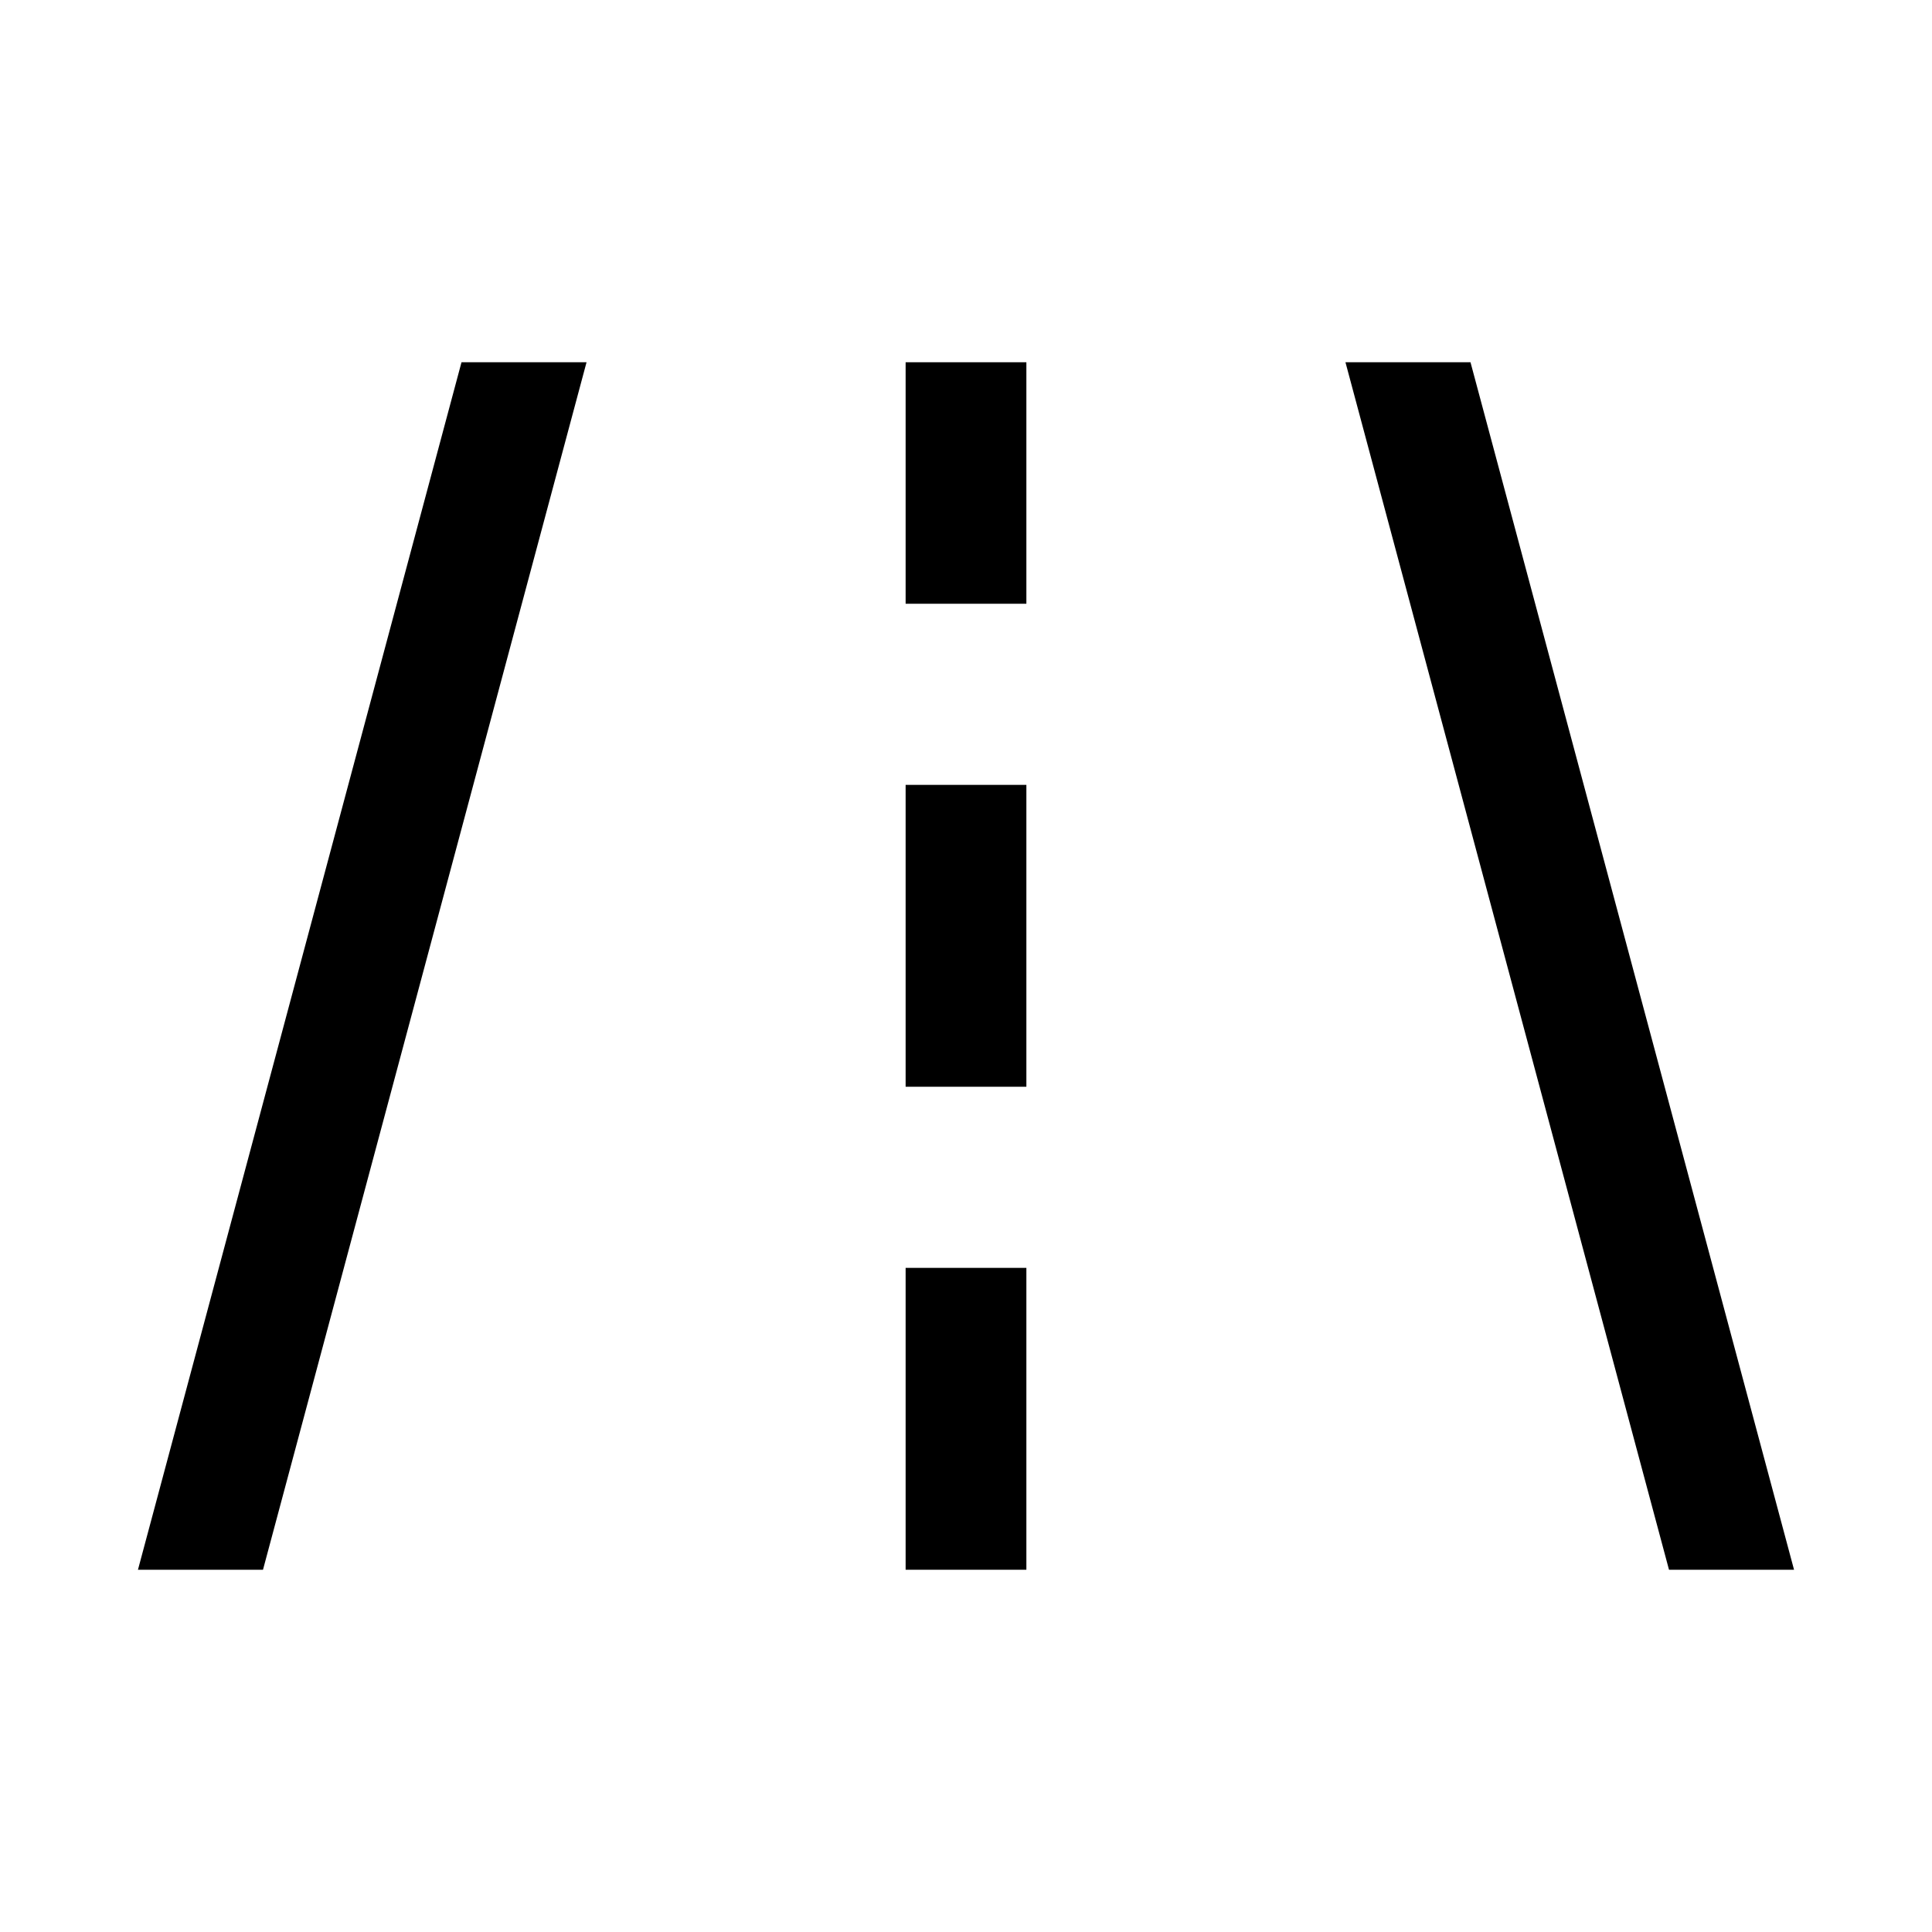 <svg width="48" height="48" viewBox="0 0 32 32" xmlns="http://www.w3.org/2000/svg"><path d="M27.644 26H29.715L24.356 6H22.285L27.644 26Z" fill="#000000" class="bmwfcol"/><path d="M7.644 6H9.715L4.356 26H2.285L7.644 6Z" fill="#000000" class="bmwfcol"/><path d="M17 21V26H15V21H17Z" fill="#000000" class="bmwfcol"/><path d="M17 13V18H15V13H17Z" fill="#000000" class="bmwfcol"/><path d="M17 6V10H15V6H17Z" fill="#000000" class="bmwfcol"/><title>street_rg_48</title></svg>